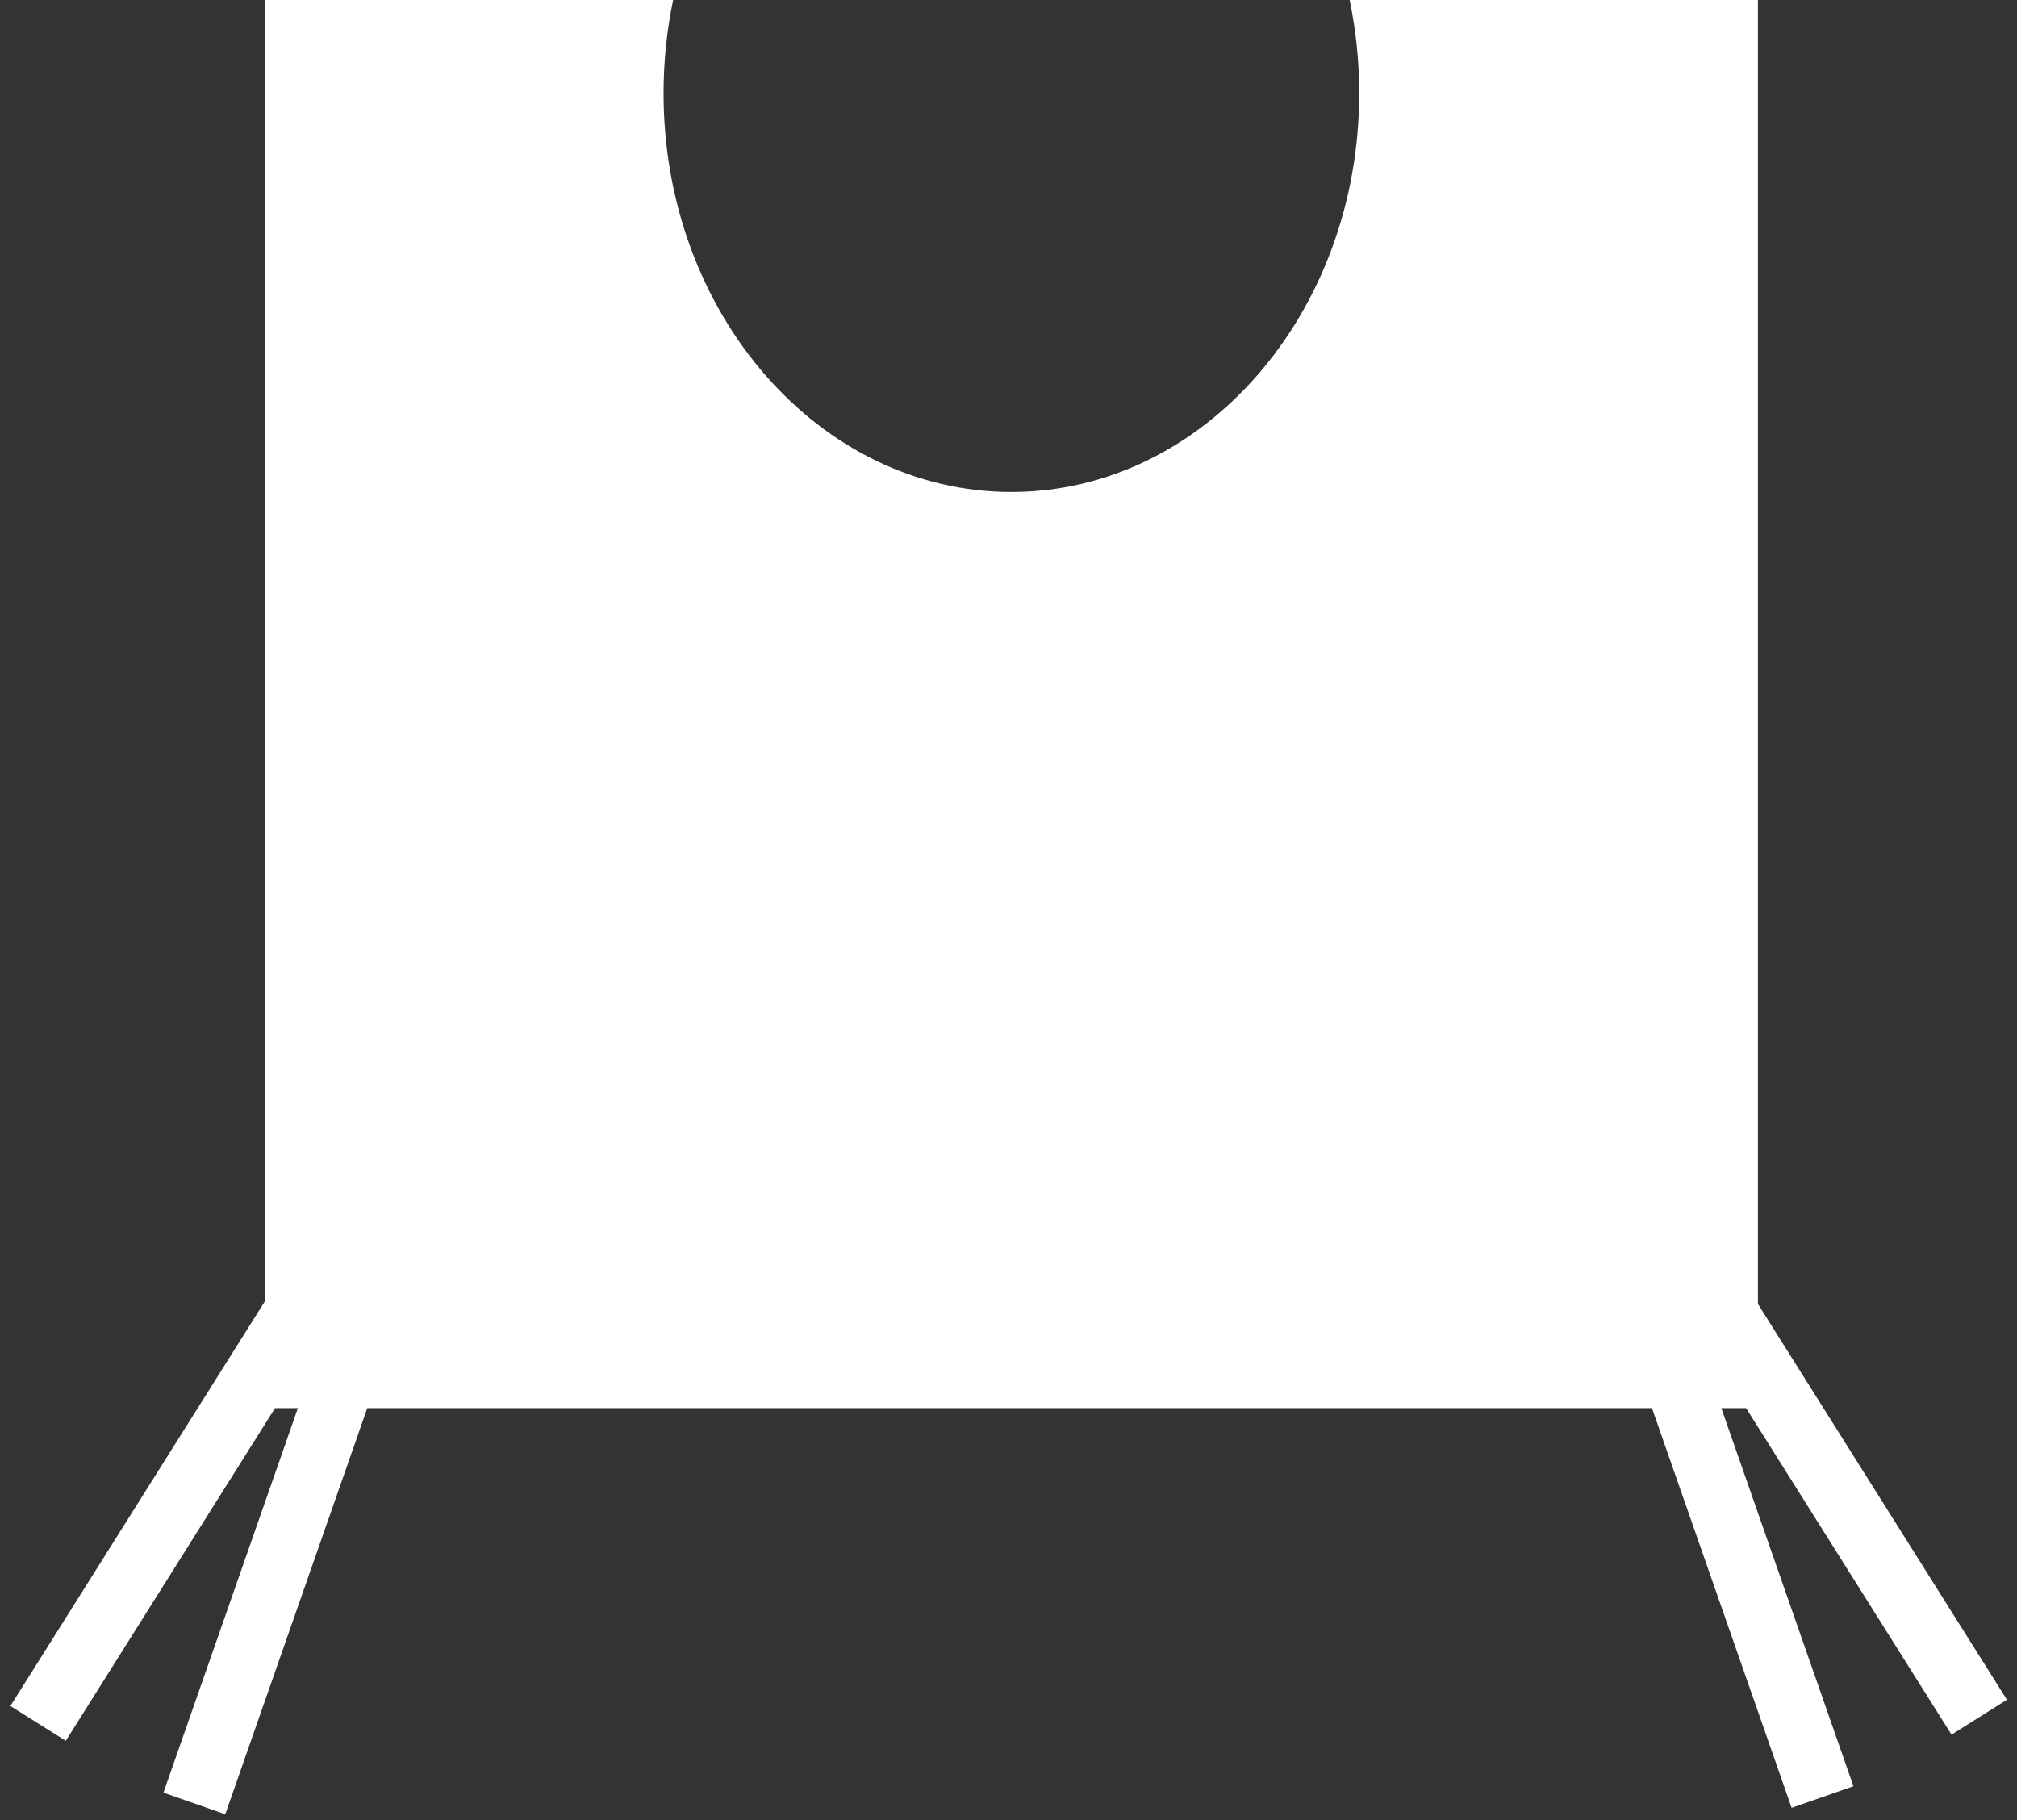 <svg width="154" height="139" viewBox="0 0 154 139" fill="none" xmlns="http://www.w3.org/2000/svg">
<rect x="0" y="0" width="154" height="139" fill="#333333" stroke="none"/>
<path fill-rule="evenodd" clip-rule="evenodd" d="M77.221 37.568C91.887 37.568 103.777 23.938 103.777 7.125C103.777 4.671 103.524 2.286 103.046 0H134.22V107.521H20.221V0H51.395C50.917 2.286 50.664 4.671 50.664 7.125C50.664 23.938 62.554 37.568 77.221 37.568Z" fill="white"/>
<line x1="124.198" y1="94.413" x2="139.152" y2="137.216" stroke="white" stroke-width="5"/>
<line y1="-2.5" x2="45.34" y2="-2.5" transform="matrix(-0.33 0.944 0.944 0.33 32.162 95.731)" stroke="white" stroke-width="5"/>
<line x1="126.973" y1="92.743" x2="151.116" y2="131.12" stroke="white" stroke-width="5"/>
<line y1="-2.5" x2="45.34" y2="-2.5" transform="matrix(-0.532 0.846 0.846 0.532 29.144 94.567)" stroke="white" stroke-width="5"/>
</svg>
